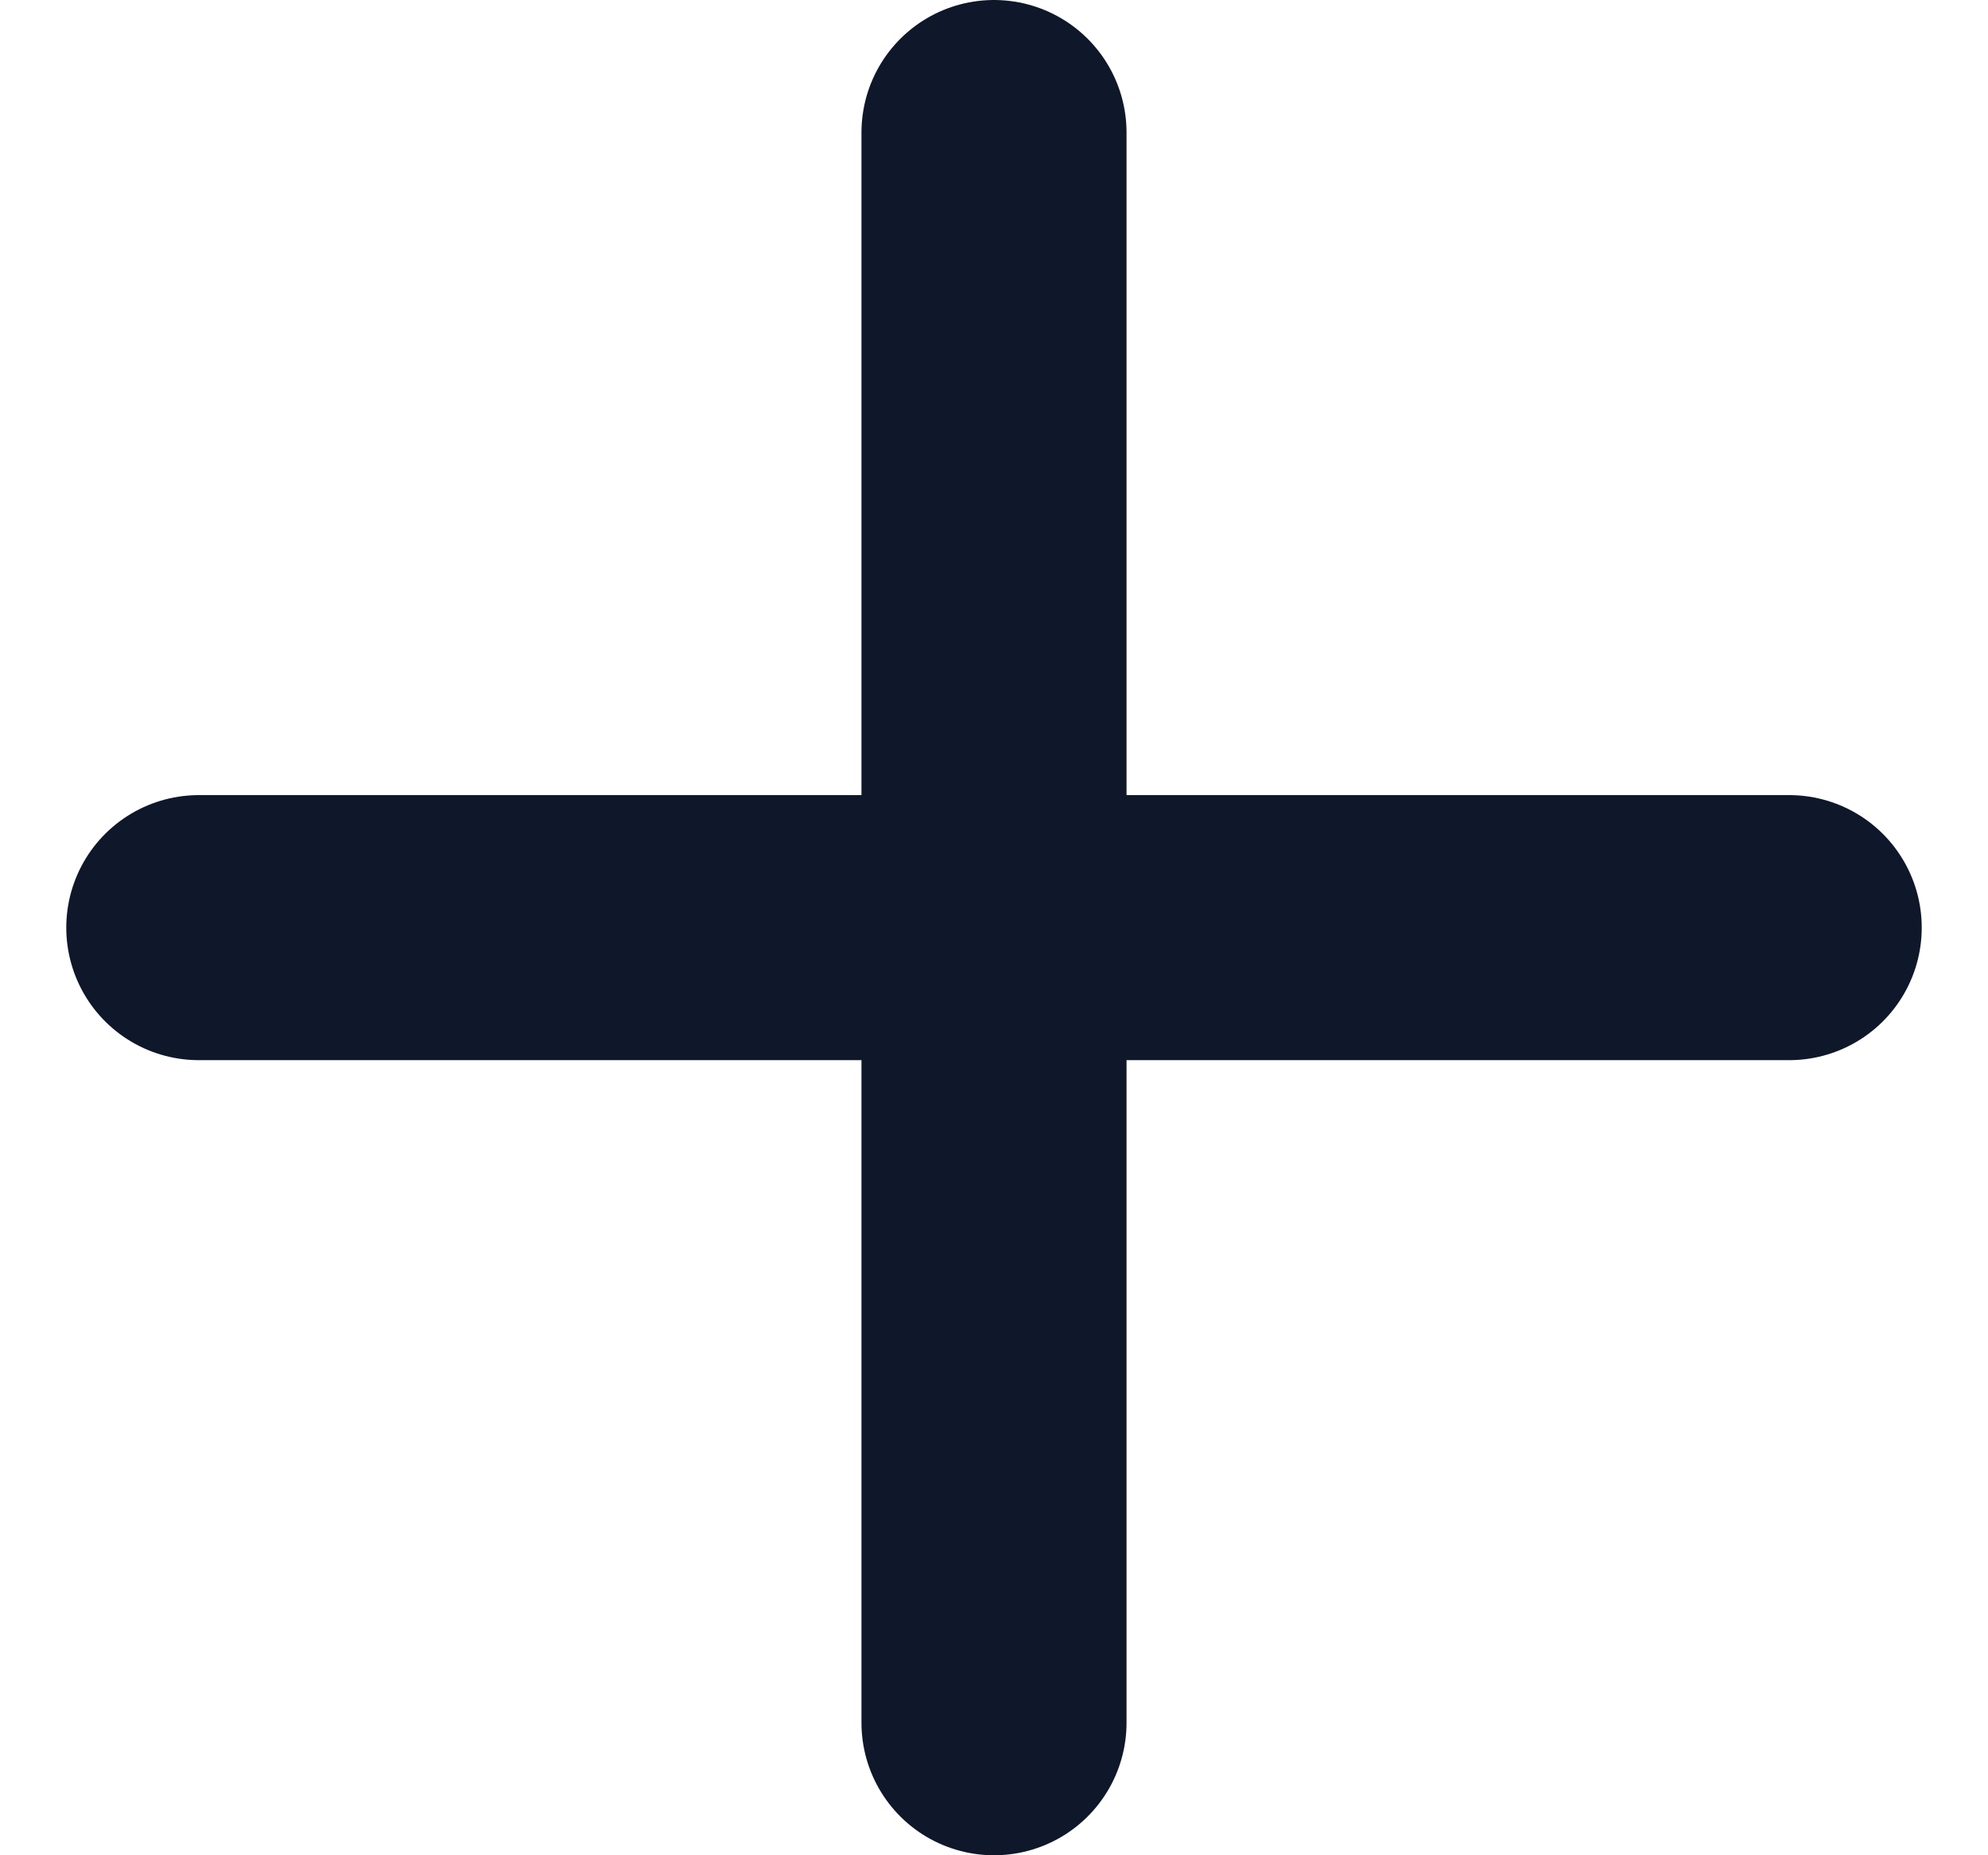 <svg width="15" height="14" viewBox="0 0 15 14" fill="none">
<path d="M1.5 7L13.5 7" stroke="#0F172A" stroke-width="2" stroke-linecap="round"/>
<path d="M7.5 13L7.5 1" stroke="#0F172A" stroke-width="2" stroke-linecap="round"/>
</svg>
